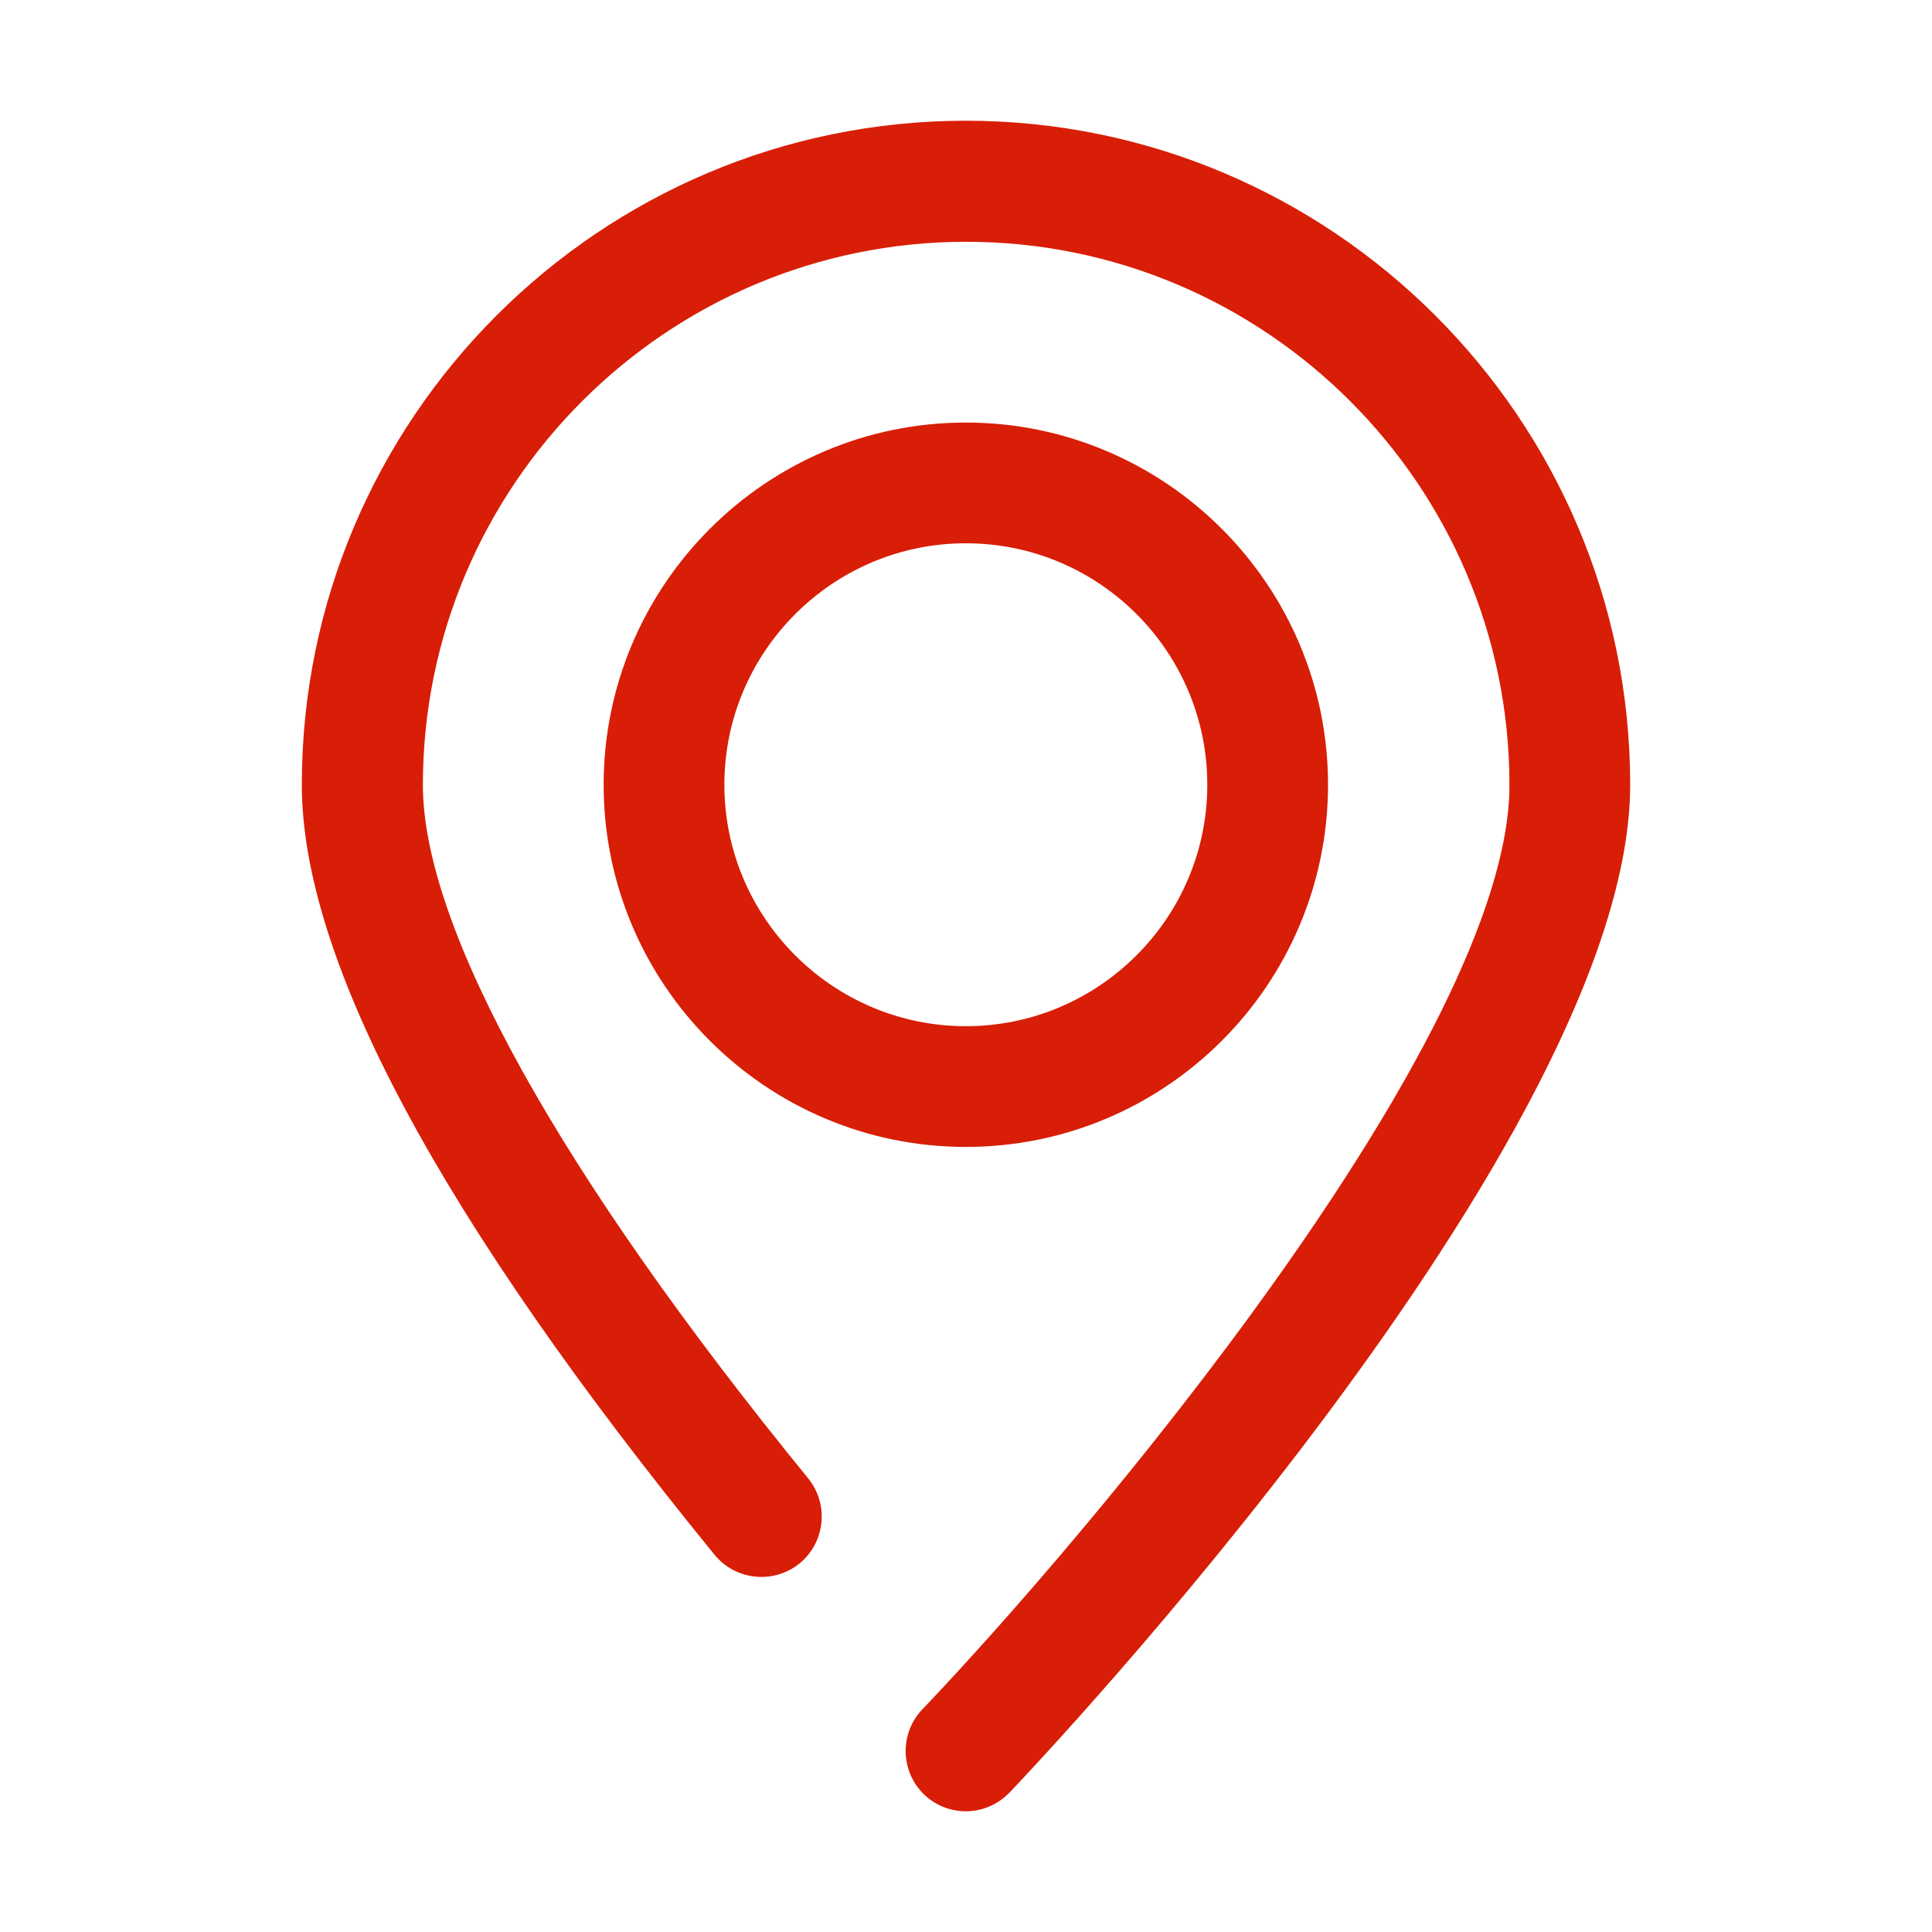 <?xml version="1.0" standalone="no"?><!DOCTYPE svg PUBLIC "-//W3C//DTD SVG 1.1//EN" "http://www.w3.org/Graphics/SVG/1.1/DTD/svg11.dtd"><svg t="1501461418834" class="icon" style="" viewBox="0 0 1024 1024" version="1.1" xmlns="http://www.w3.org/2000/svg" p-id="4432" xmlns:xlink="http://www.w3.org/1999/xlink" width="200" height="200"><defs><style type="text/css"></style></defs><path d="M511.914 607.898c-105.961 0-191.968-86.179-191.968-191.968s86.179-191.968 191.968-191.968 191.968 86.179 191.968 191.968S617.875 607.898 511.914 607.898zM511.914 287.952c-70.526 0-127.978 57.453-127.978 127.978s57.453 127.978 127.978 127.978 127.978-57.453 127.978-127.978S582.612 287.952 511.914 287.952zM511.914 960.011c-7.913 0-15.825-2.924-22.018-8.773-12.729-12.213-13.245-32.511-1.032-45.24 86.523-90.651 311.174-355.553 311.174-489.896 0-158.769-129.183-287.952-287.952-287.952-158.769 0-287.952 129.183-287.952 287.952 0 75.686 72.59 206.073 204.181 367.422 11.181 13.761 9.117 33.887-4.472 45.068-13.761 11.181-33.887 9.117-45.068-4.472C233.595 646.085 159.973 508.99 159.973 415.93 159.973 221.898 317.882 63.989 511.914 63.989S864.027 221.898 864.027 415.93c0 187.323-315.474 519.999-328.891 534.104C528.771 956.57 520.515 960.011 511.914 960.011z" p-id="4433" fill="#d81e06"></path></svg>